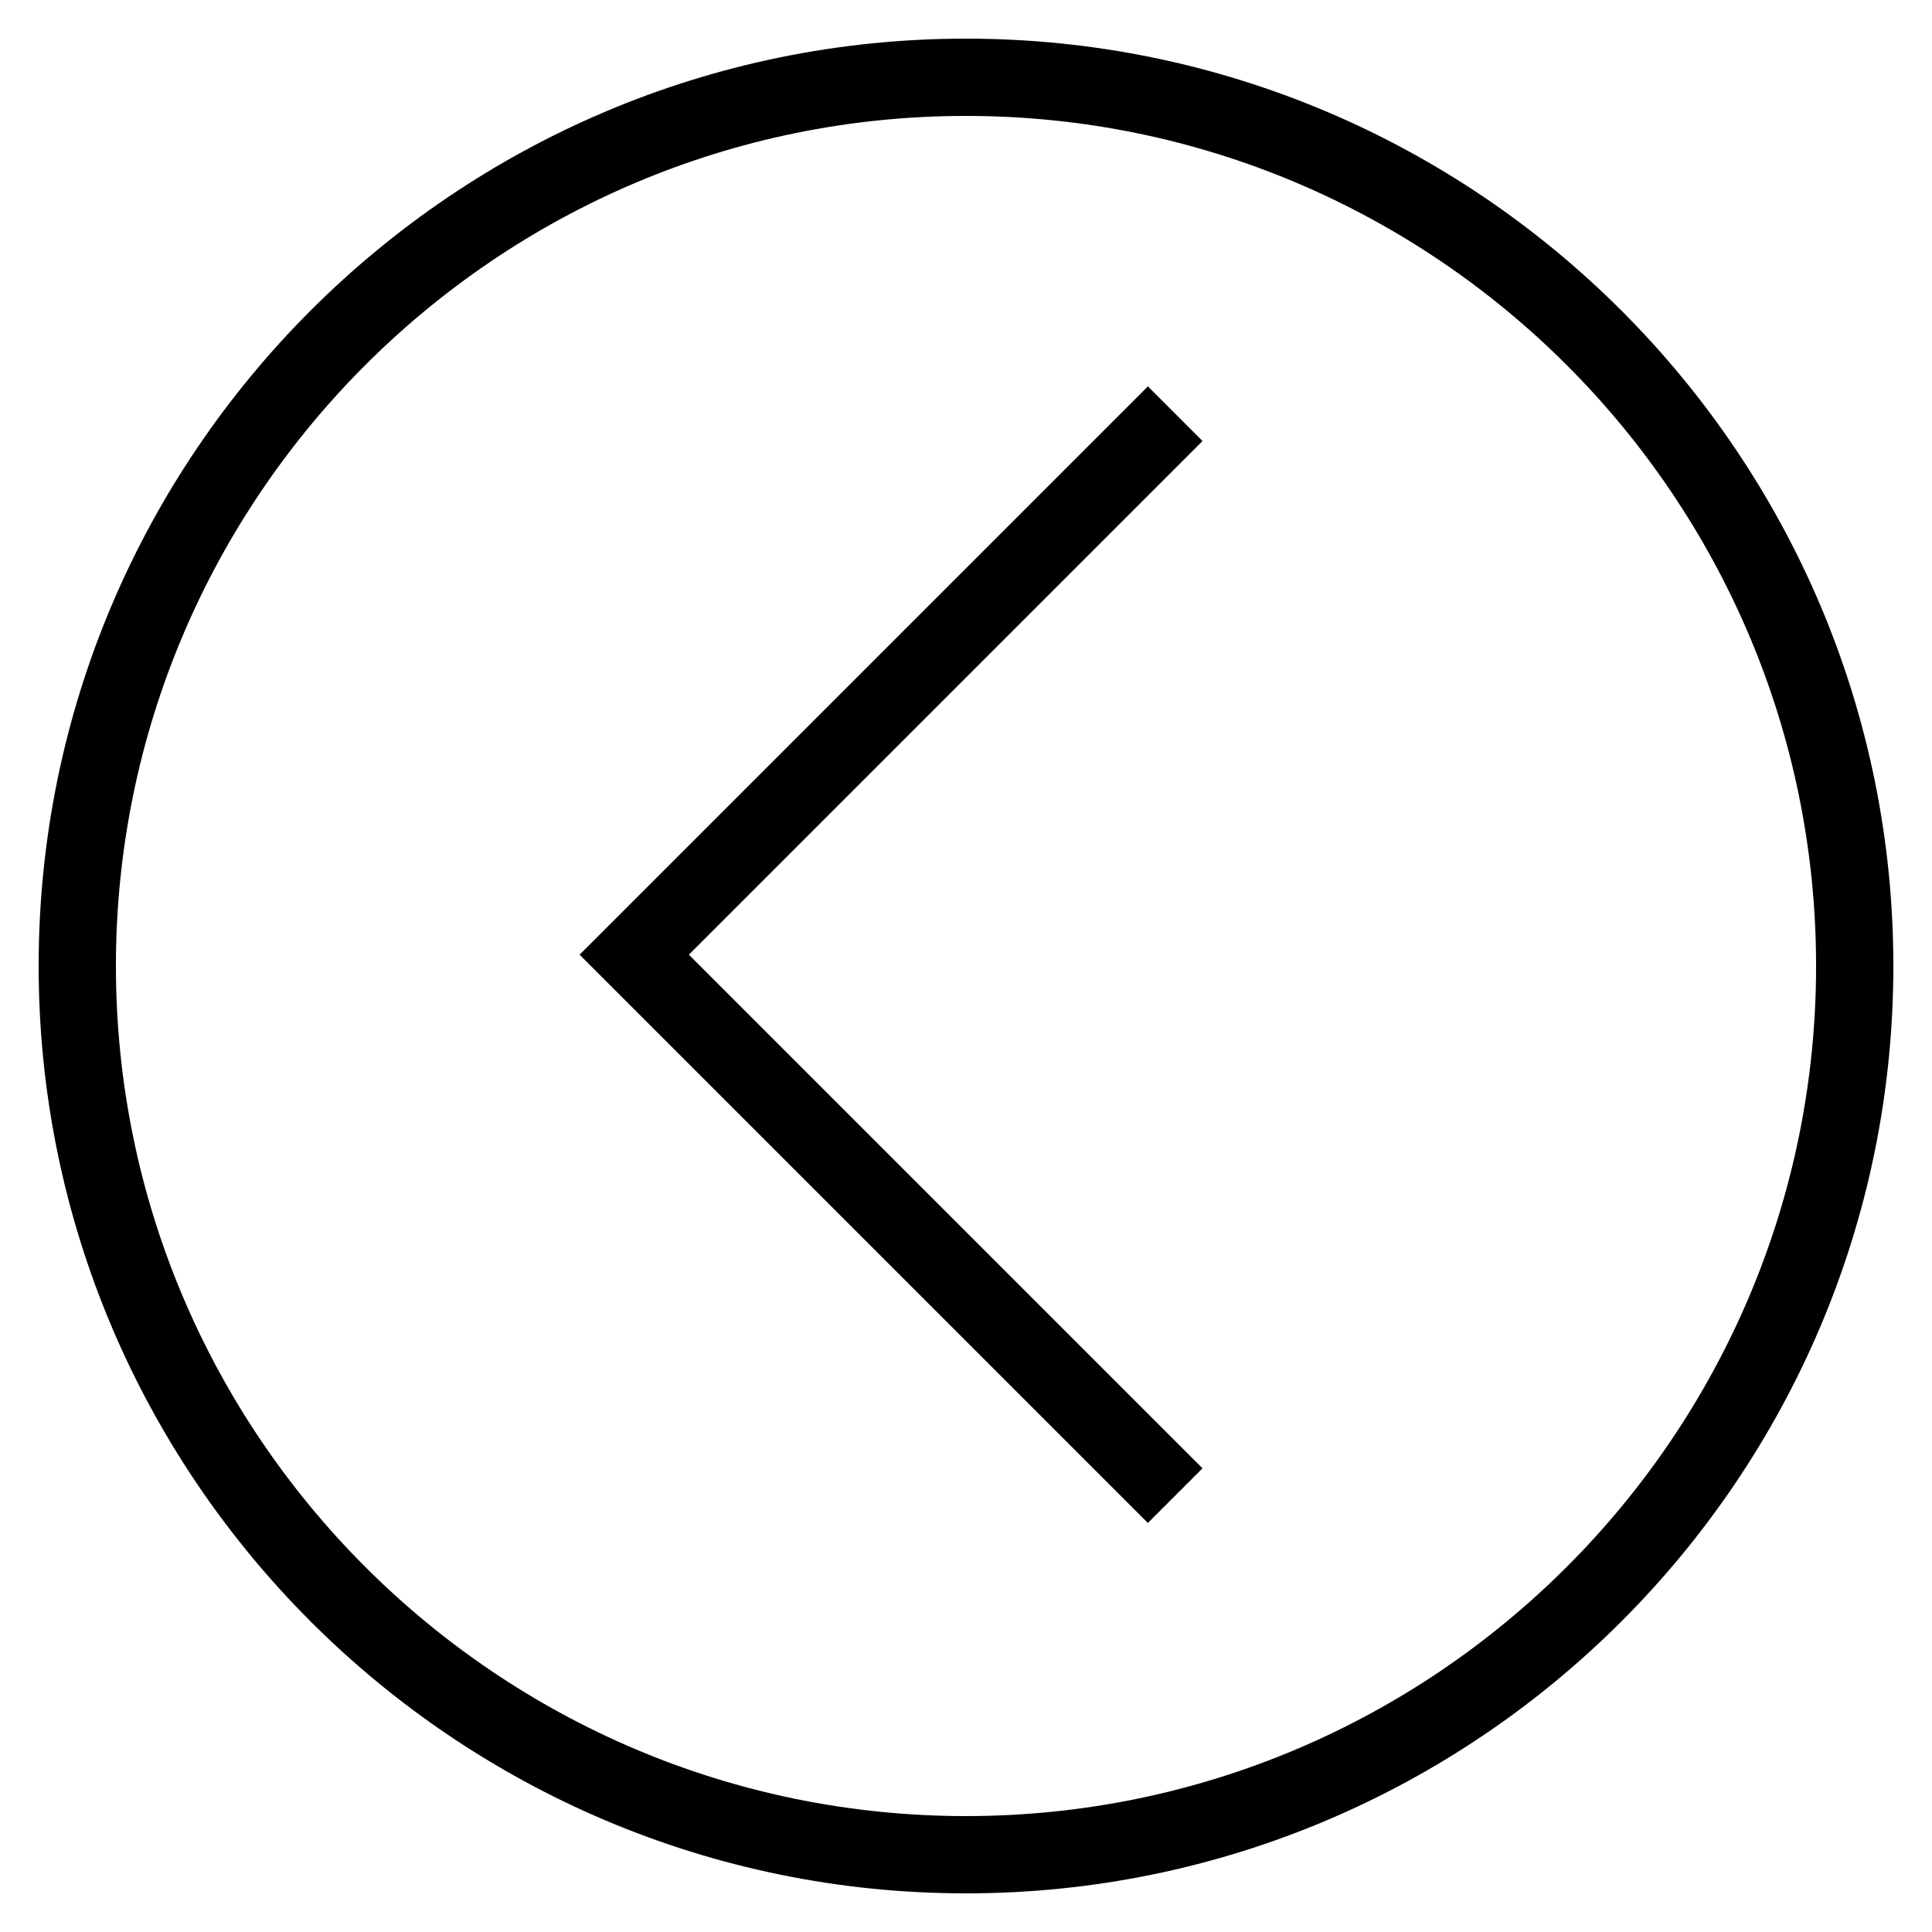 <svg width="50" height="50" viewBox="0 0 50 50" fill="none" xmlns="http://www.w3.org/2000/svg">
<path d="M25 1C11.767 1 1 11.767 1 25C1 38.233 11.767 49 25 49C38.233 49 49 38.233 49 25C49 11.767 38.233 1 25 1ZM25 47C12.869 47 3 37.131 3 25C3 12.869 12.869 3 25 3C37.131 3 47 12.869 47 25C47 37.131 37.131 47 25 47Z" fill="black"/>
<path d="M29.707 10L15 24.707L29.707 39.414L31.121 38L17.828 24.707L31.121 11.414L29.707 10Z" fill="black"/>
</svg>

